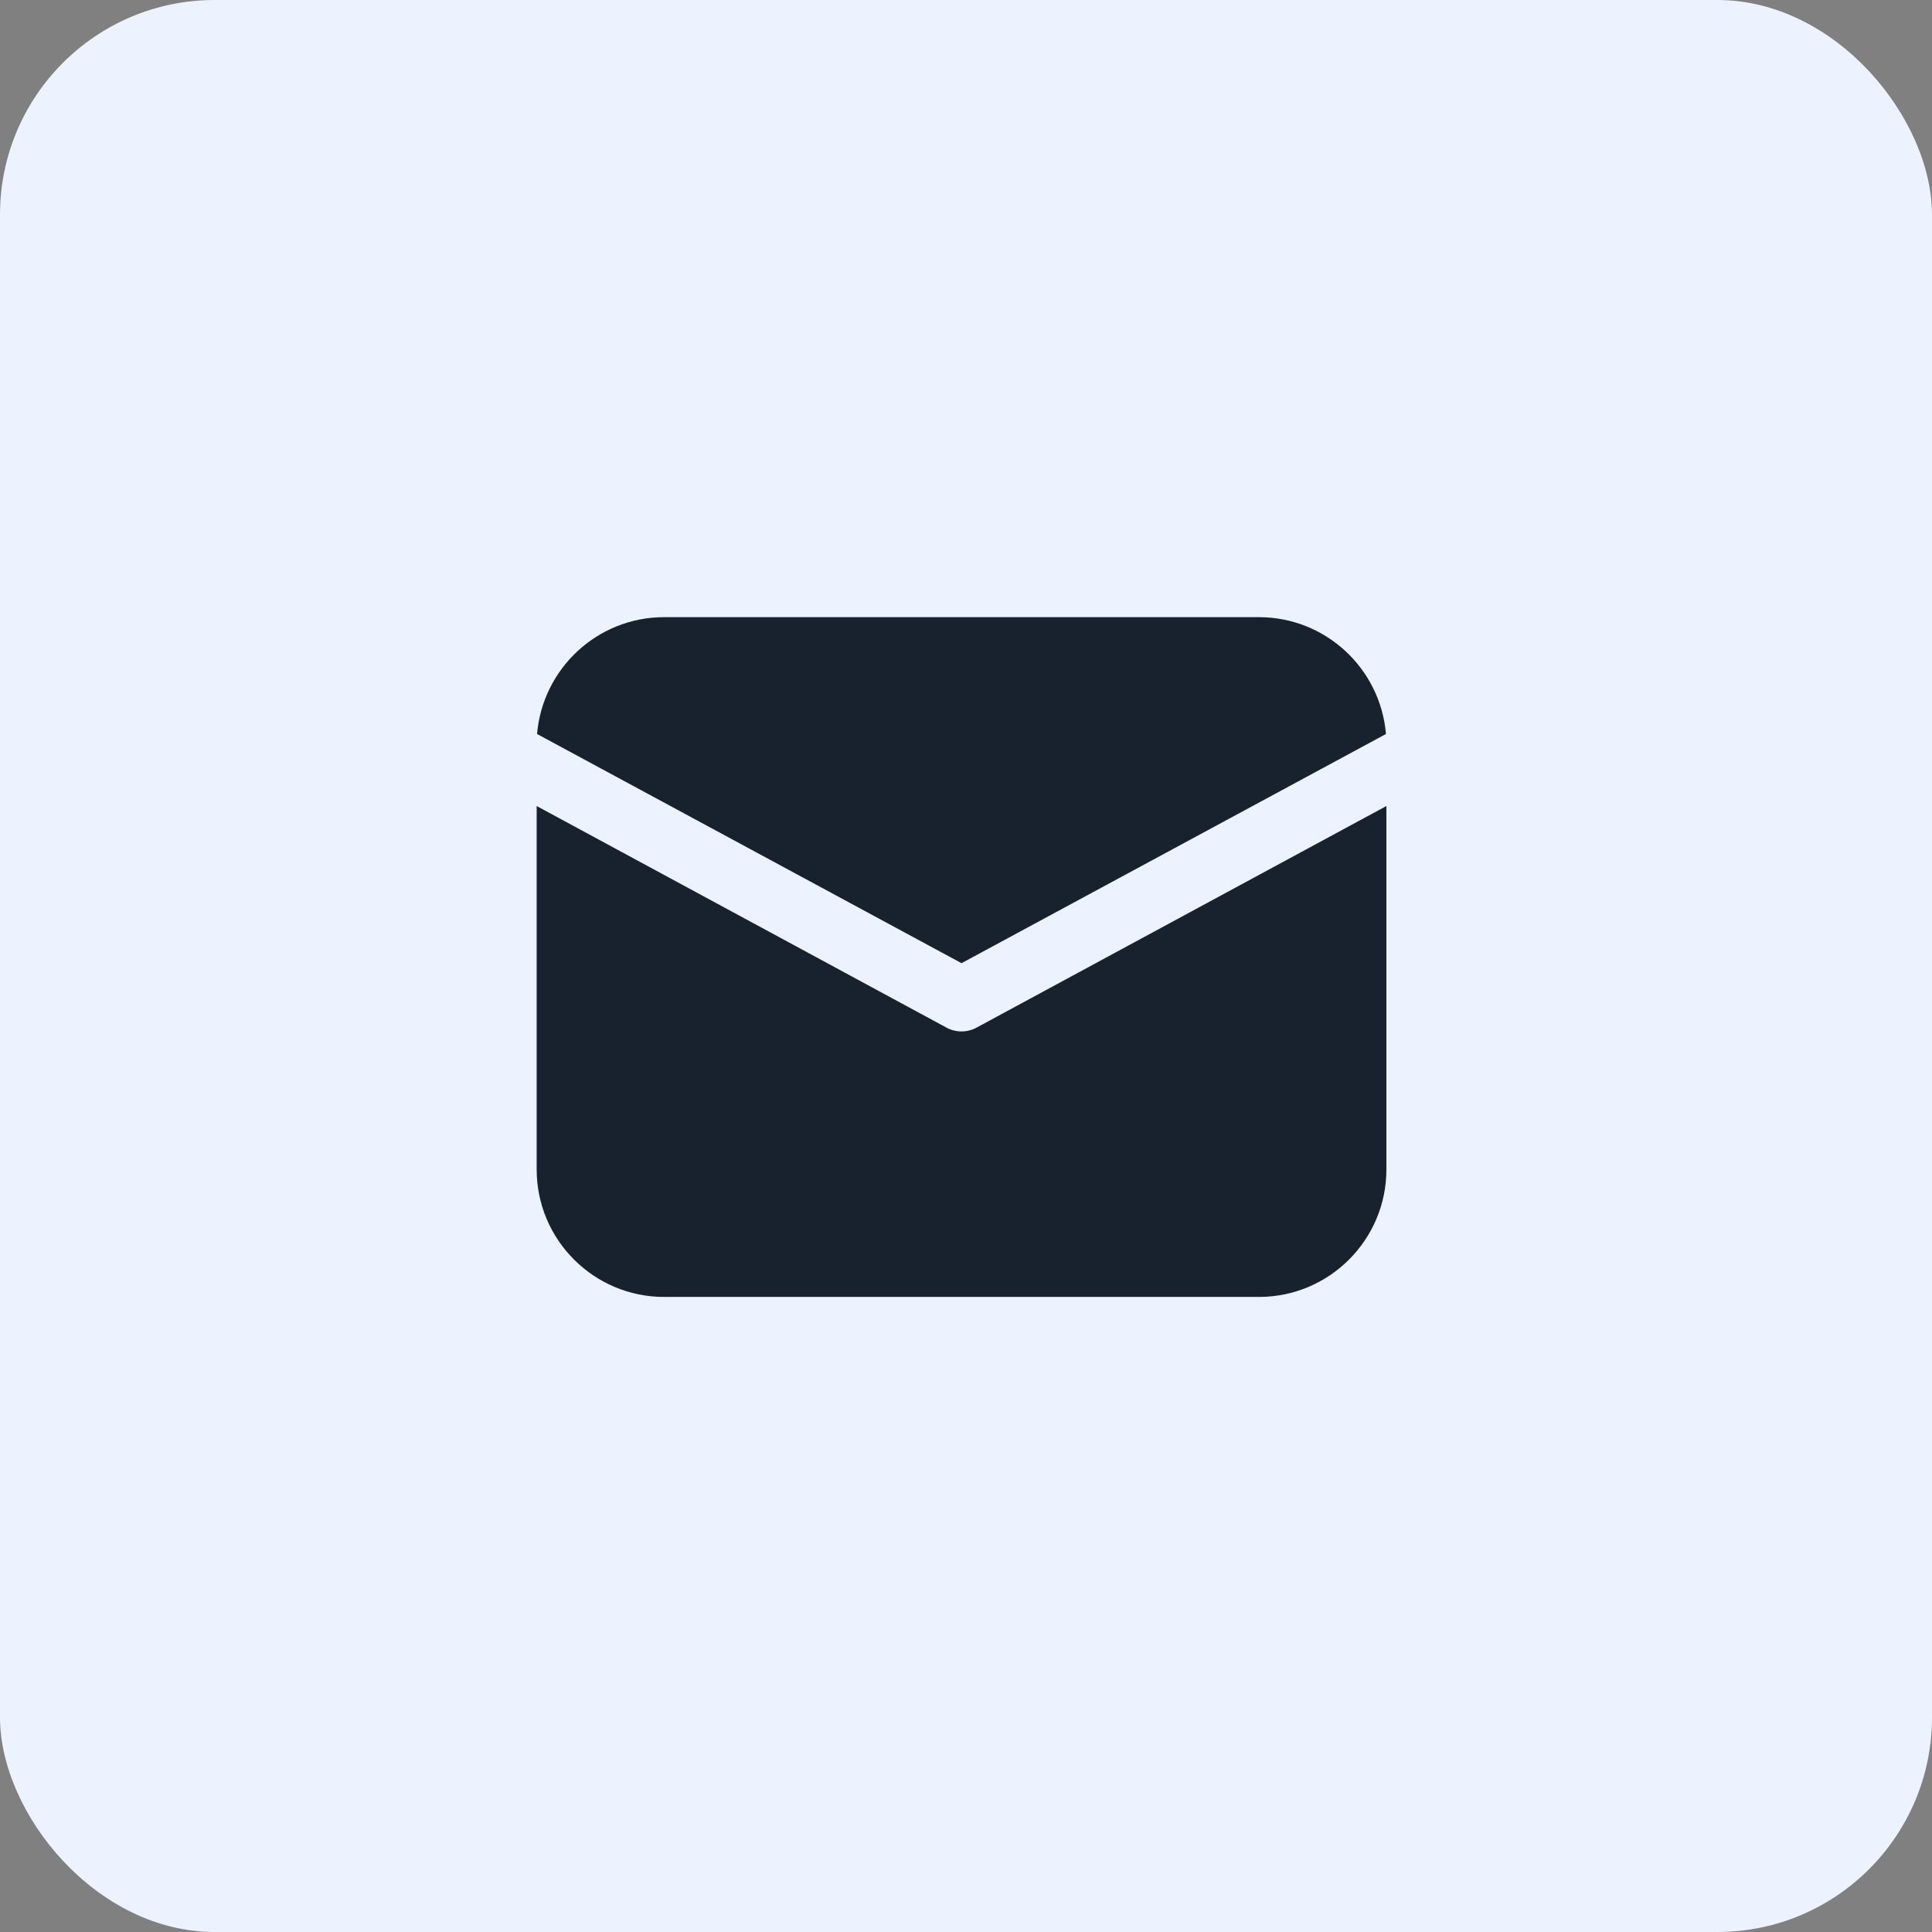 <svg width="72" height="72" viewBox="0 0 72 72" fill="none" xmlns="http://www.w3.org/2000/svg">
<rect x="0" y="0" width="72" height="72" fill="#808080" stroke="none"/>
<rect width="72" height="72" rx="8" fill="#ECF3FE"/>
<path d="M24.75 23C22.264 23 20.221 24.916 20.015 27.354L35.833 35.895L51.651 27.354C51.445 24.916 49.403 23 46.917 23H24.75ZM20 30.038V43.583C20 46.204 22.13 48.333 24.75 48.333H46.917C49.537 48.333 51.667 46.204 51.667 43.583V30.038L36.396 38.295C36.222 38.39 36.031 38.438 35.833 38.438C35.635 38.438 35.445 38.39 35.27 38.295L20 30.038Z" fill="#18212E"/>
</svg>
